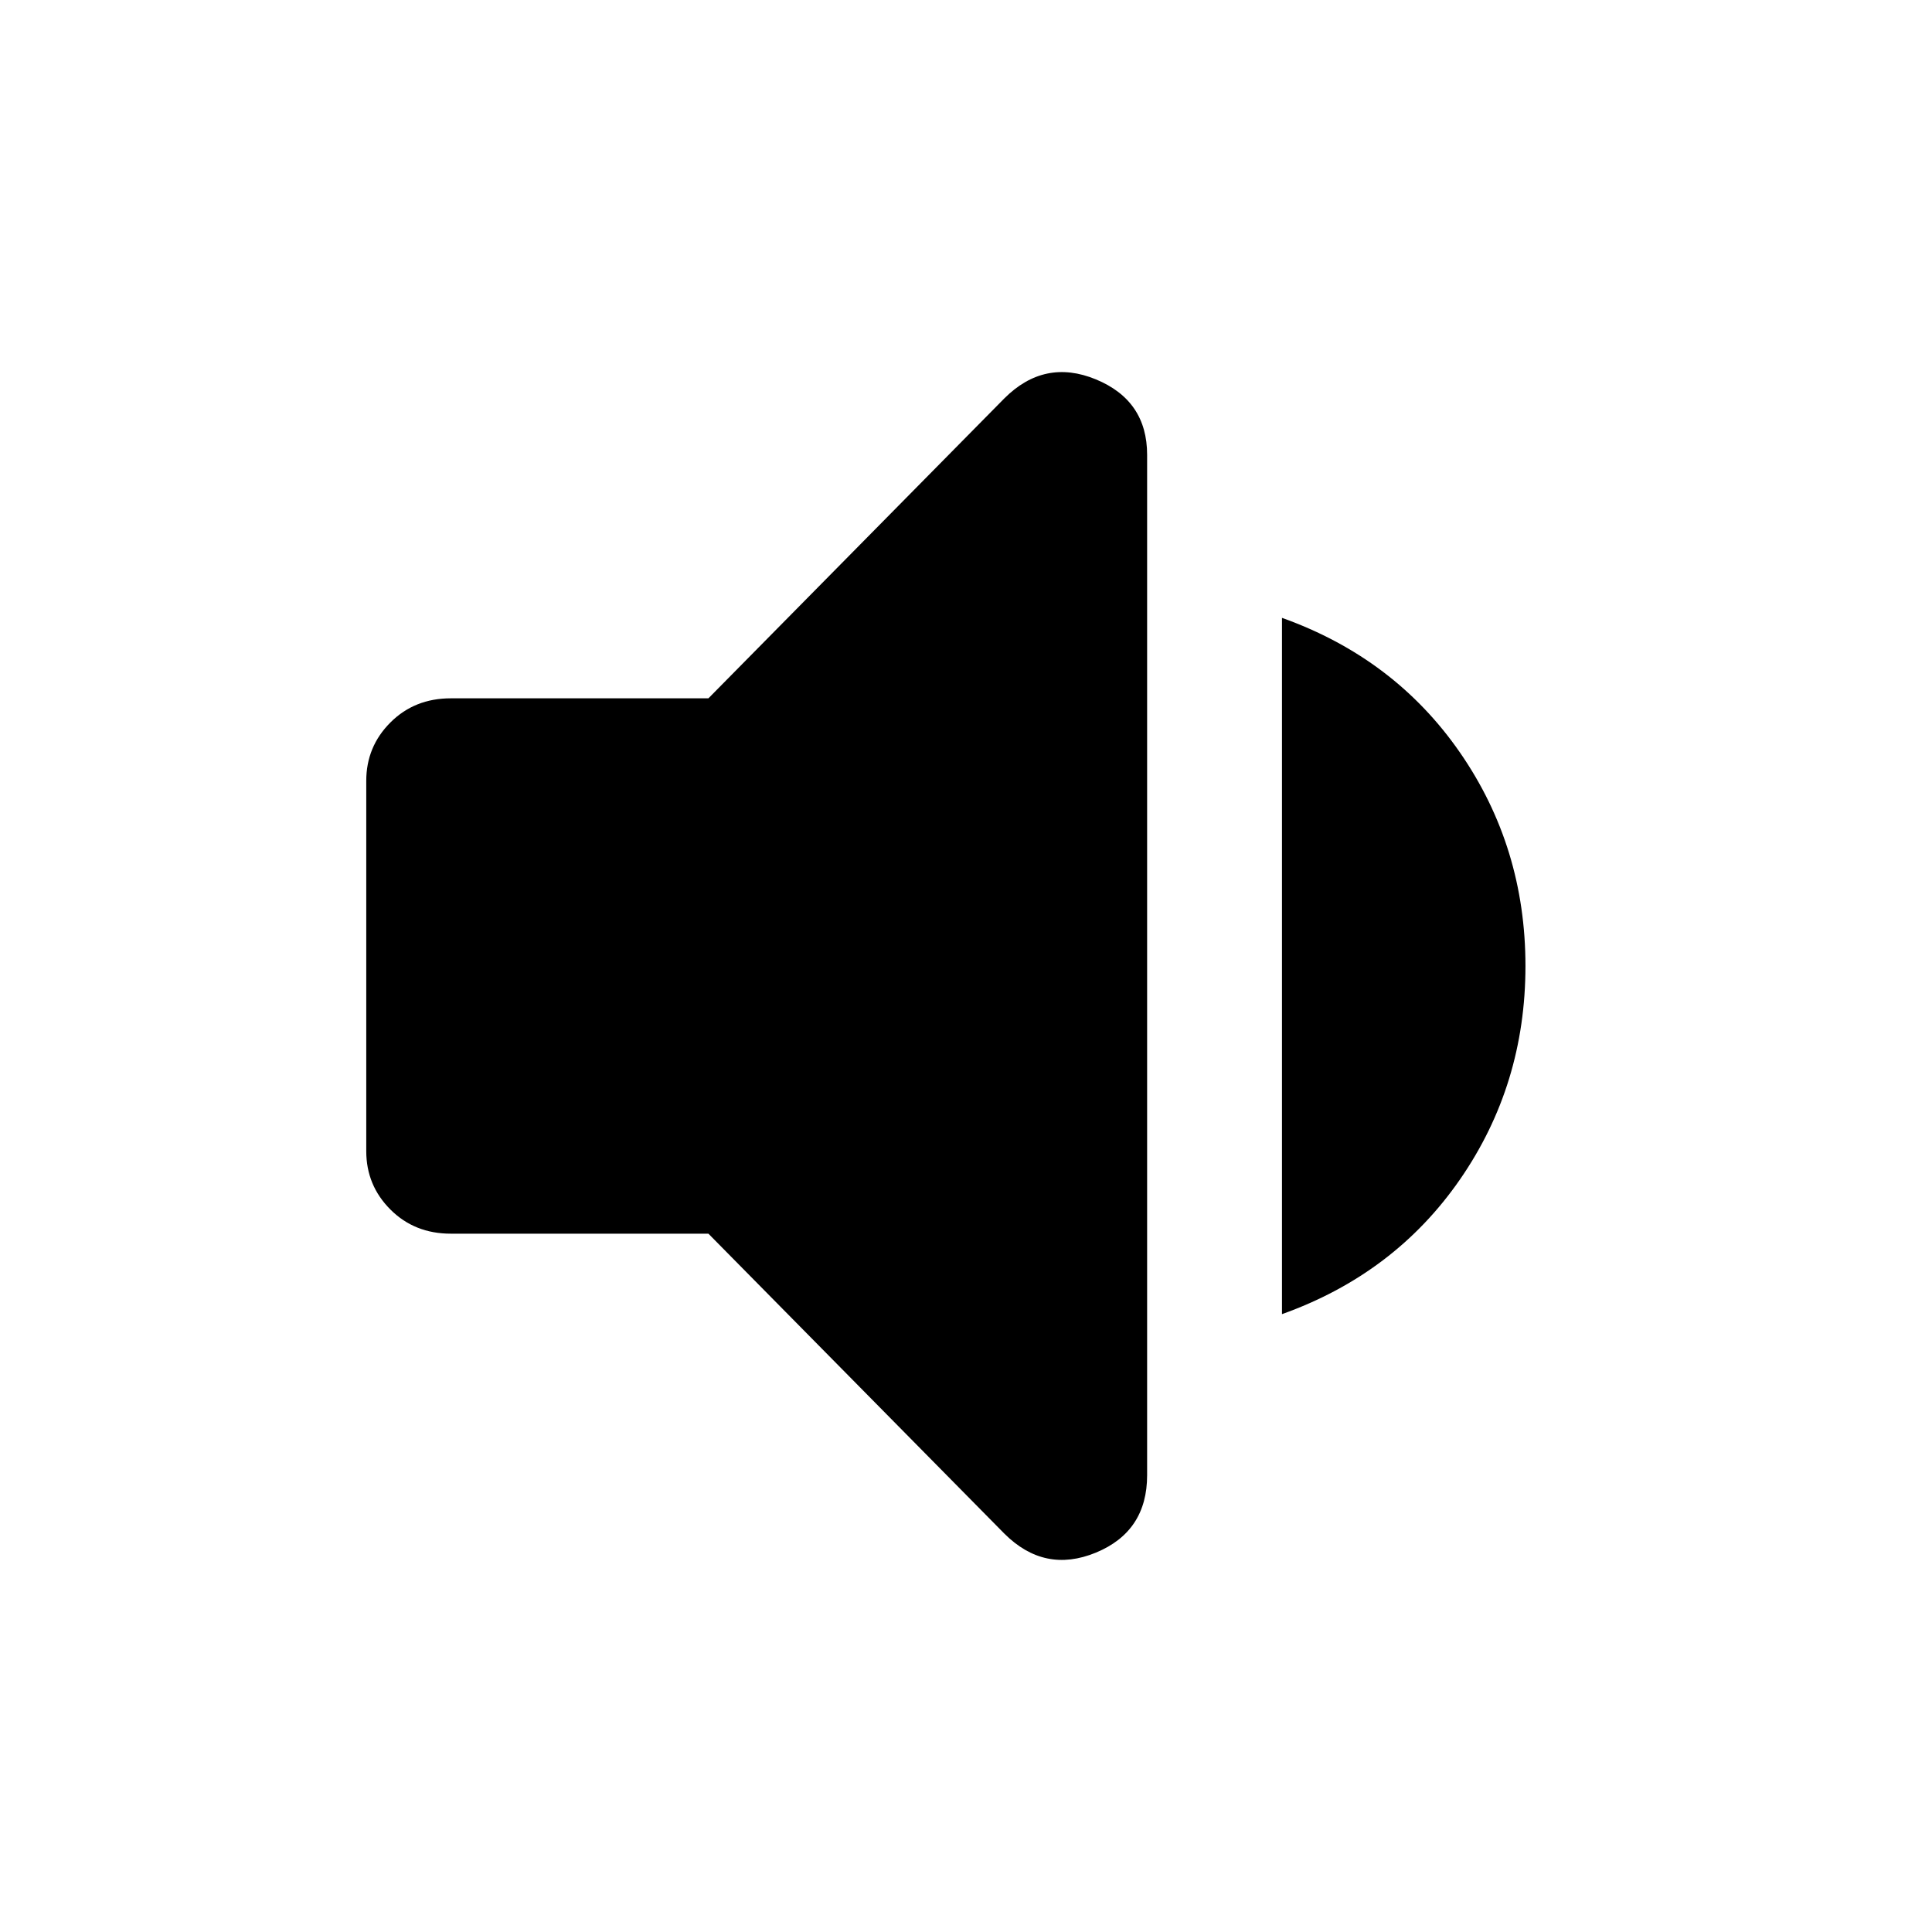<svg xmlns="http://www.w3.org/2000/svg" height="40" width="40"><path d="M9.333 25.542Q8.583 25.542 8.083 25.042Q7.583 24.542 7.583 23.833V16.167Q7.583 15.458 8.083 14.958Q8.583 14.458 9.333 14.458H14.667L20.792 8.25Q21.625 7.417 22.688 7.854Q23.75 8.292 23.75 9.417V30.542Q23.75 31.708 22.688 32.146Q21.625 32.583 20.792 31.75L14.667 25.542ZM26.542 27.208V12.792Q28.875 13.625 30.229 15.583Q31.583 17.542 31.583 20Q31.583 22.458 30.229 24.417Q28.875 26.375 26.542 27.208Z"/></svg>